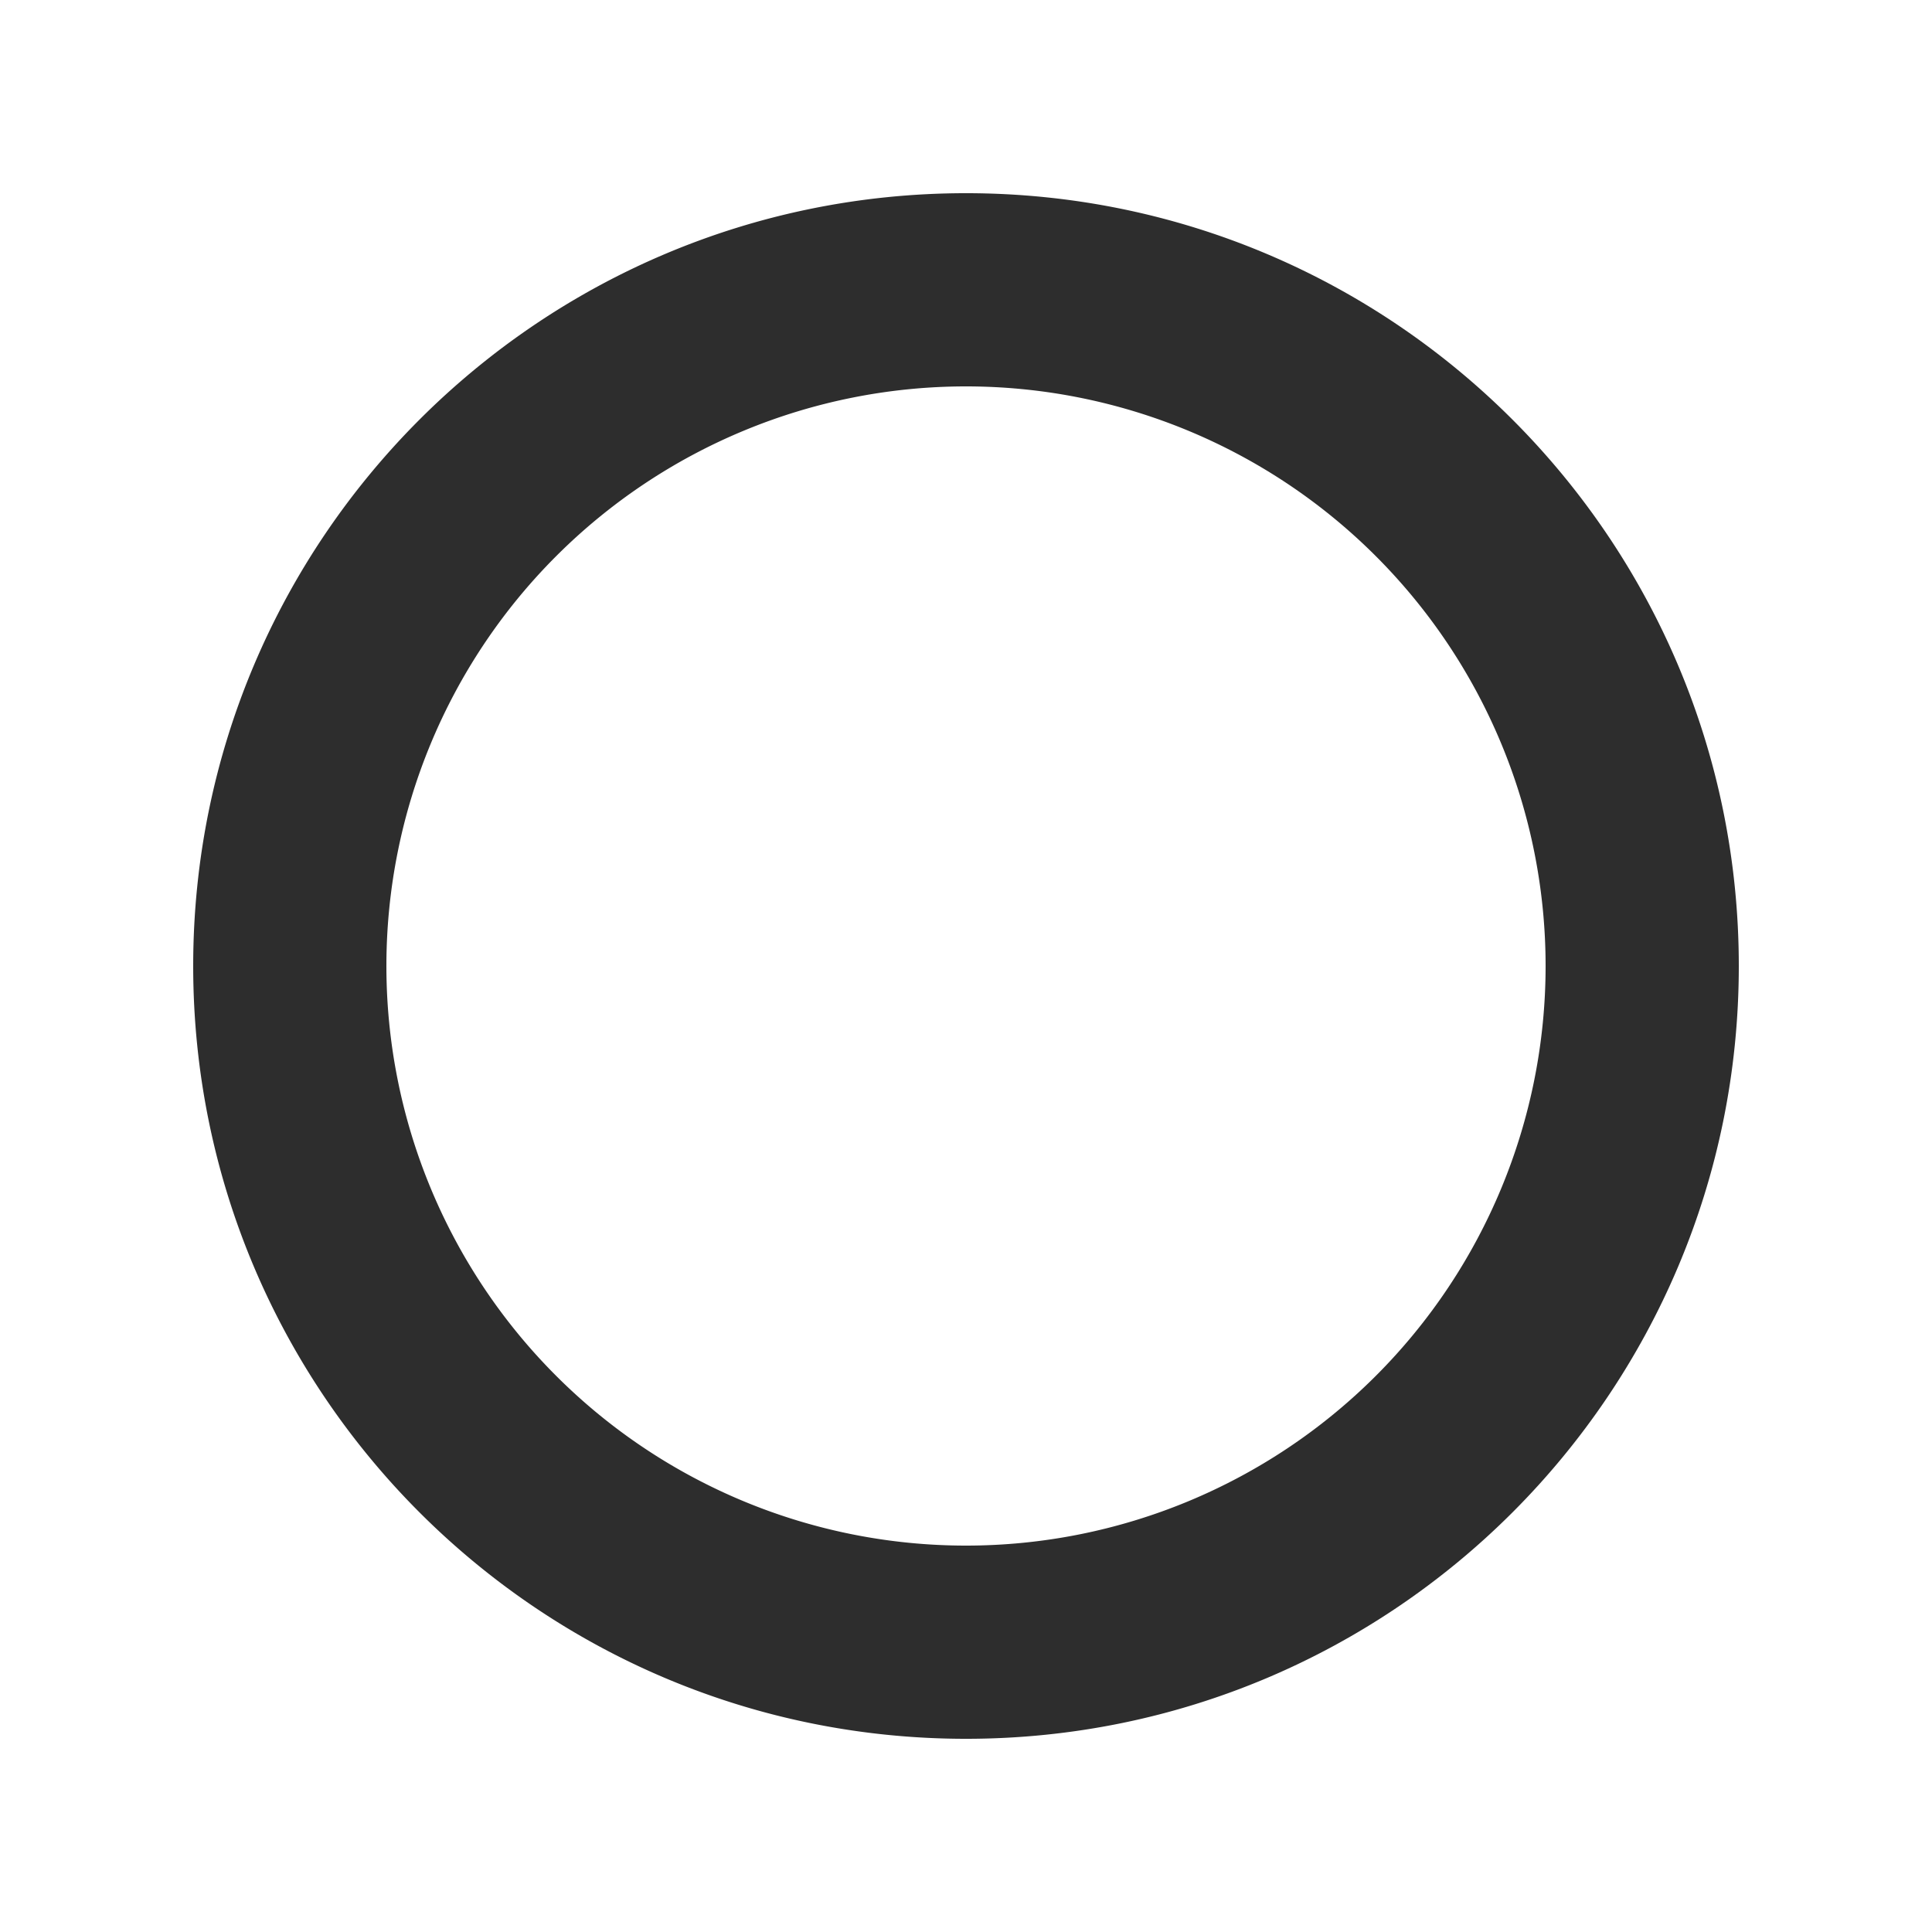 <svg xmlns="http://www.w3.org/2000/svg" fill="none" viewBox="0 0 30 30" id="shapesCircleOutline">
  <path fill="#2d2d2d" fill-rule="evenodd" d="M27 15c0-6.627-5.373-12-12-12S3 8.373 3 15s5.373 12 12 12 12-5.373 12-12ZM6 15a9 9 0 1 1 18 0 9 9 0 0 1-18 0Z" clip-rule="evenodd"/>
</svg>